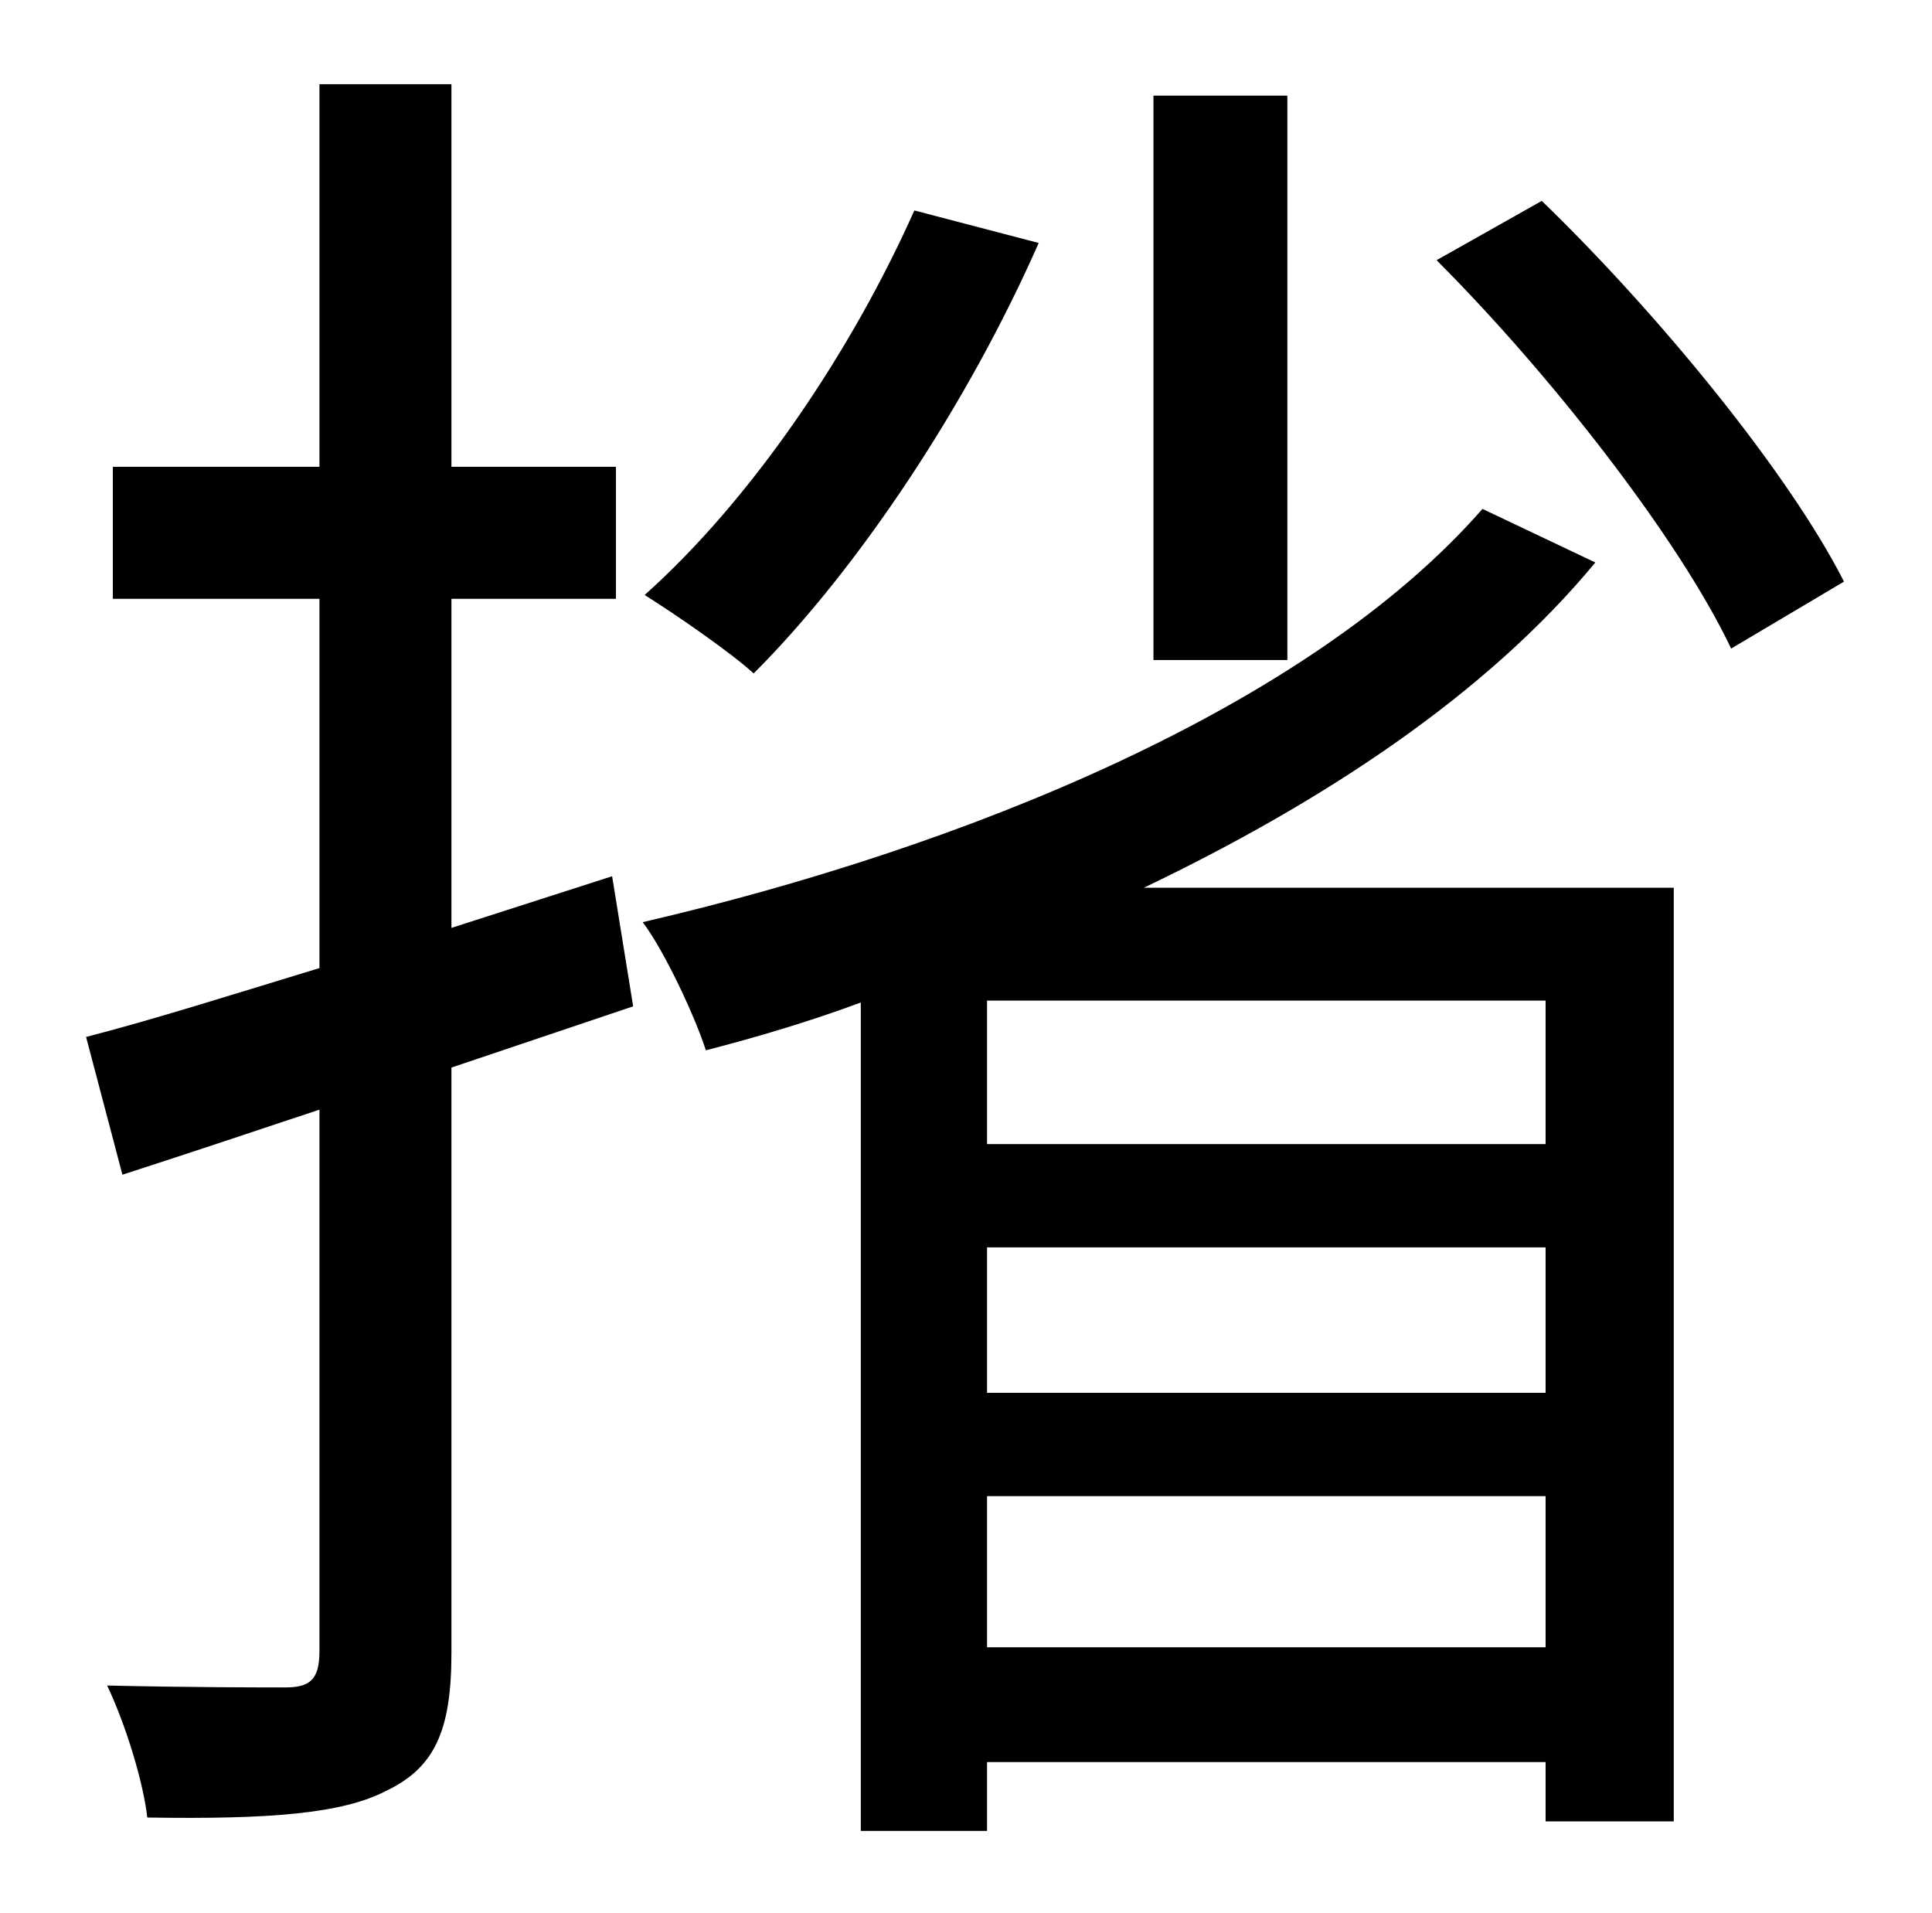 <?xml version="1.0" standalone="no"?>
<!DOCTYPE svg PUBLIC "-//W3C//DTD SVG 1.1//EN" "http://www.w3.org/Graphics/SVG/1.1/DTD/svg11.dtd" >
<svg xmlns="http://www.w3.org/2000/svg" xmlns:xlink="http://www.w3.org/1999/xlink" version="1.1" viewBox="-10 0 1010 1000">
   <path fill="currentColor"
d="M663 50v295h-70v-295h70zM468 110l65 17c-37 84 -94 170 -149 225c-12 -11 -41 -31 -57 -41c56 -50 108 -127 141 -201zM310 458l11 68l-95 32v306c0 41 -9 60 -34 72c-23 12 -61 15 -125 14c-2 -18 -11 -48 -21 -69c43 1 82 1 93 1c13 0 18 -4 18 -19v-283
c-36 12 -72 24 -103 34l-19 -72c35 -9 76 -22 122 -36v-193h-108v-69h108v-200h69v200h86v69h-86v172zM798 598v-75h-292v75h292zM506 861h292v-79h-292v79zM798 728v-76h-292v76h292zM765 266l59 28c-57 69 -142 125 -236 170h277v488h-67v-31h-292v36h-66v-433
c-27 10 -54 18 -81 25c-5 -16 -21 -51 -33 -67c168 -39 348 -112 439 -216zM741 136l55 -31c61 59 129 142 158 199l-59 35c-27 -57 -94 -143 -154 -203z" />
</svg>
